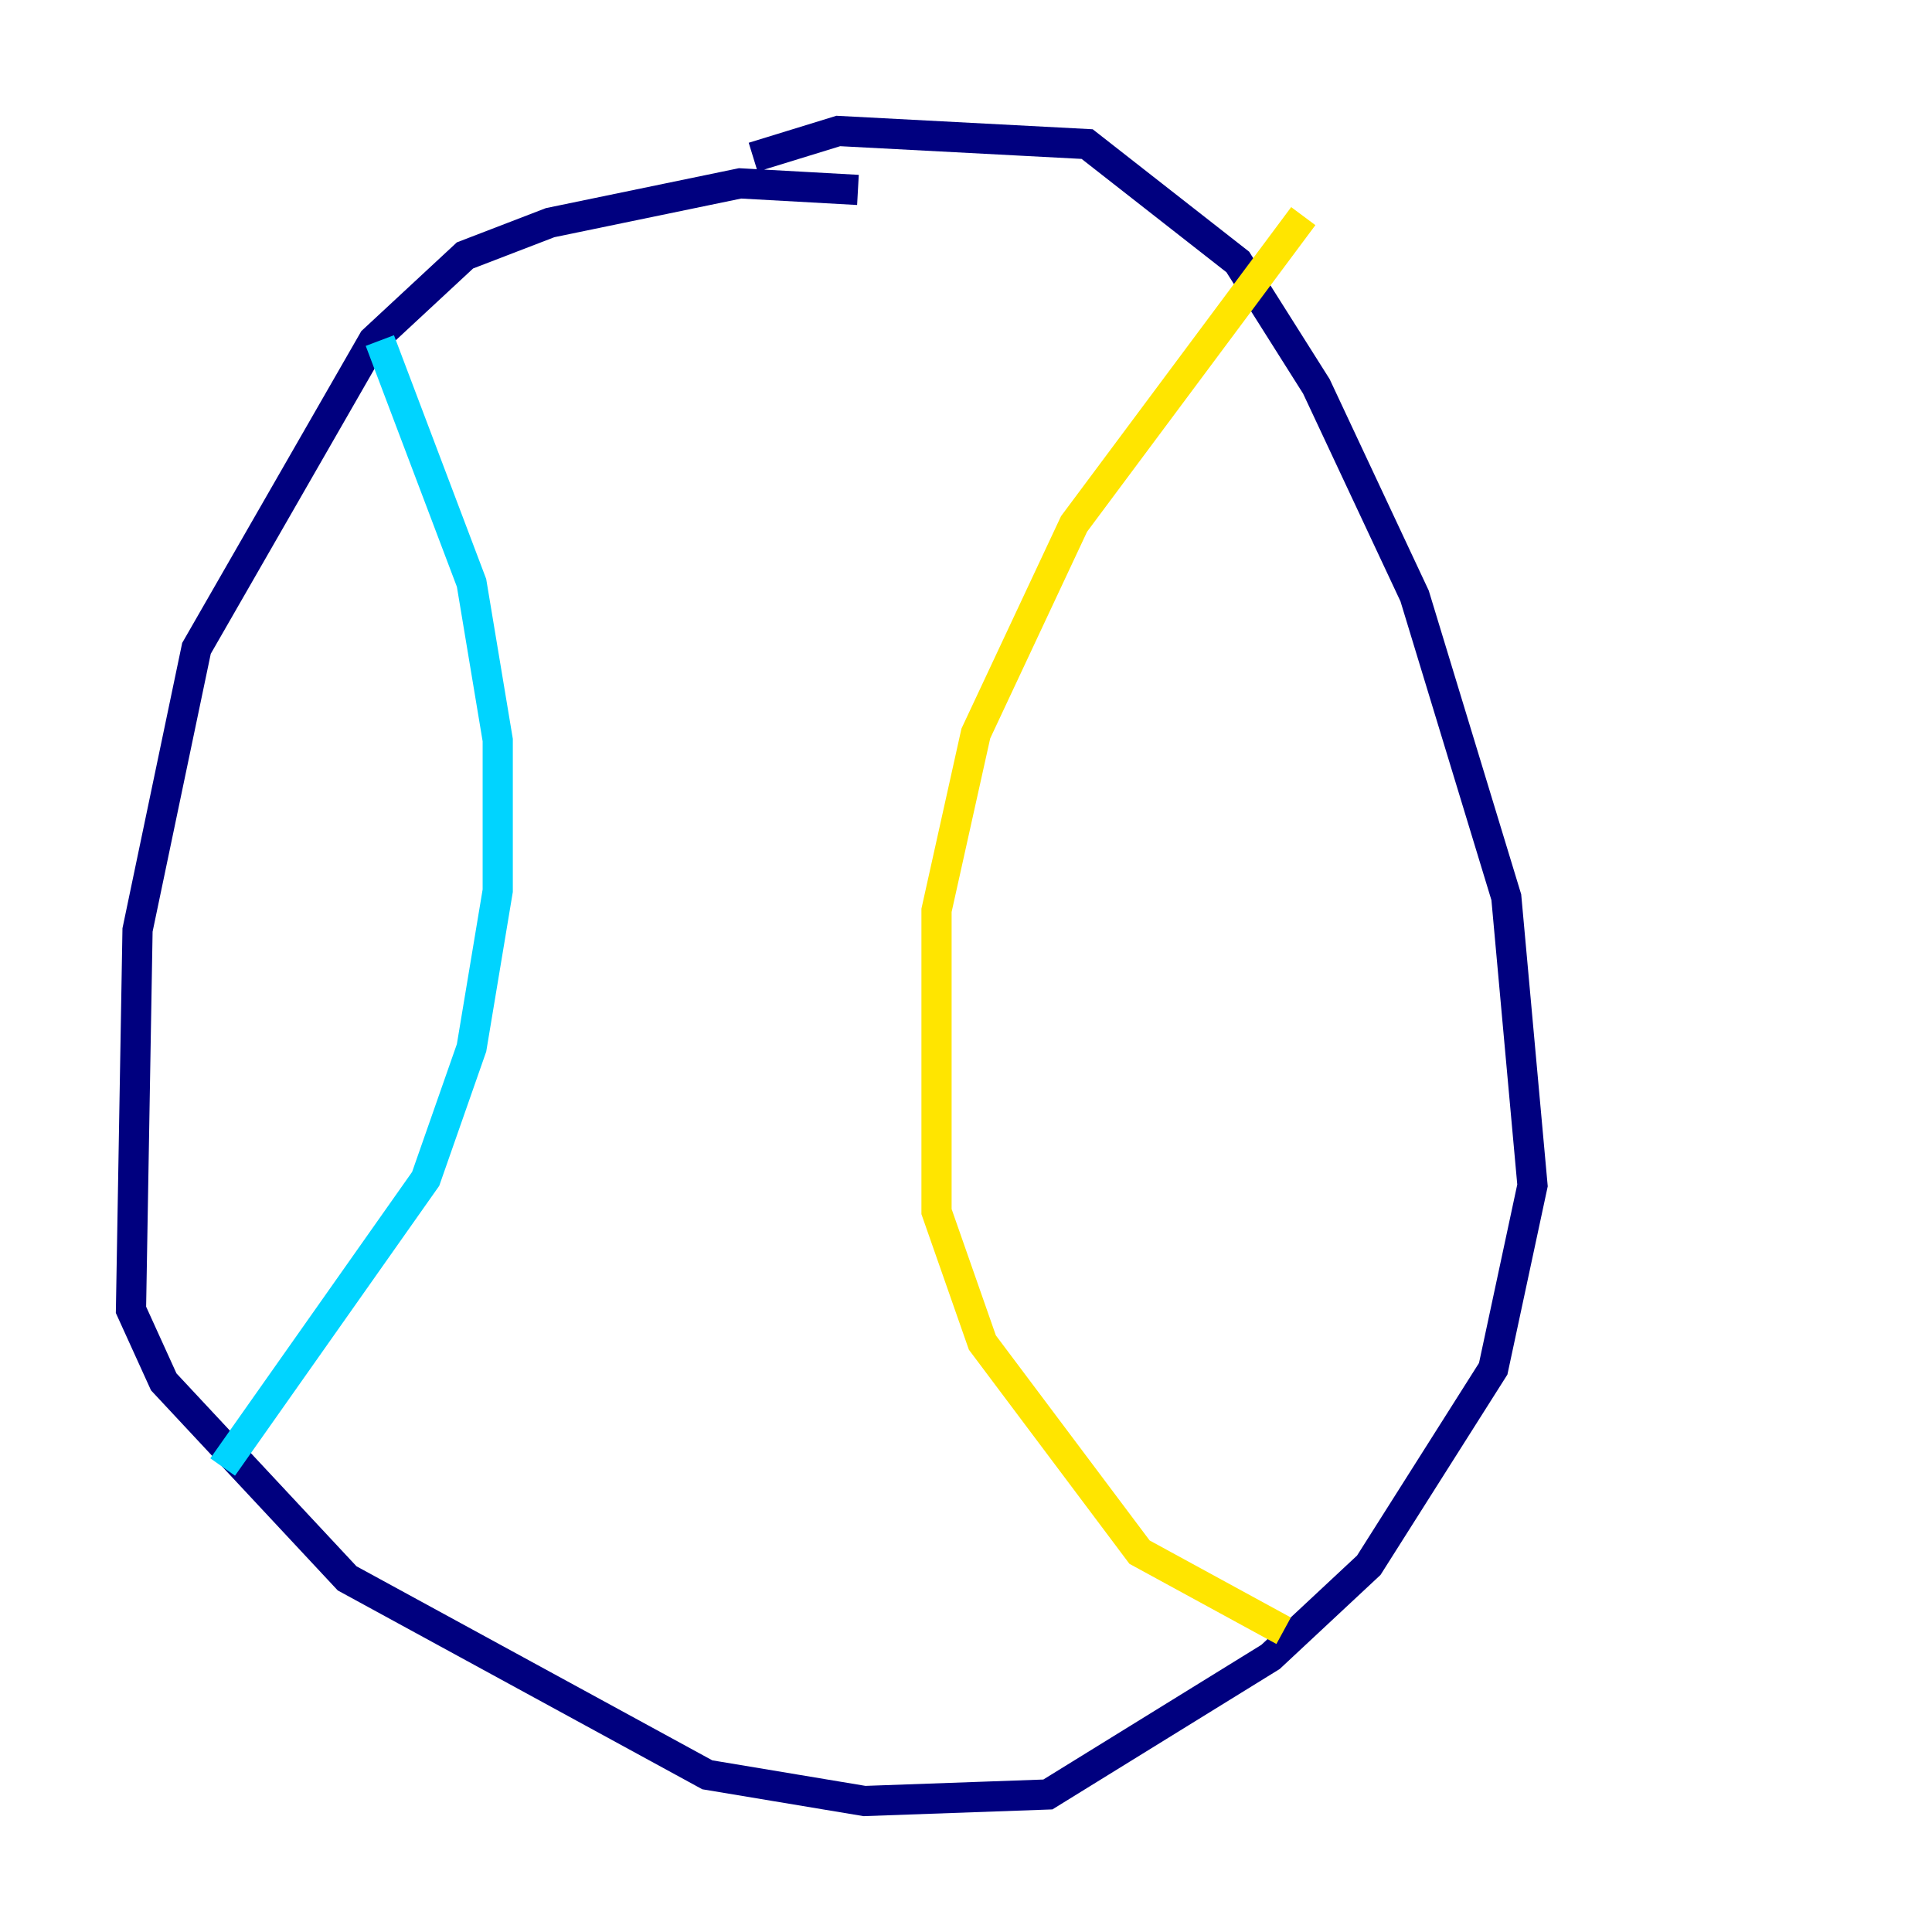 <?xml version="1.0" encoding="utf-8" ?>
<svg baseProfile="tiny" height="128" version="1.2" viewBox="0,0,128,128" width="128" xmlns="http://www.w3.org/2000/svg" xmlns:ev="http://www.w3.org/2001/xml-events" xmlns:xlink="http://www.w3.org/1999/xlink"><defs /><polyline fill="none" points="56.841,12.583 49.031,12.149 36.447,14.752 30.807,16.922 24.732,22.563 13.017,42.956 9.112,61.614 8.678,86.78 10.848,91.552 22.997,104.57 46.861,117.586 57.275,119.322 69.424,118.888 84.176,109.776 90.685,103.702 98.929,90.685 101.532,78.536 99.797,59.444 93.722,39.485 87.214,25.6 82.007,17.356 72.027,9.546 55.539,8.678 49.898,10.414" stroke="#00007f" stroke-width="2" /><polyline fill="none" points="25.166,22.563 31.241,38.617 32.976,49.031 32.976,59.01 31.241,69.424 28.203,78.102 14.752,97.193" stroke="#00d4ff" stroke-width="2" /><polyline fill="none" points="85.044,108.041 75.498,102.834 65.085,88.949 62.047,80.271 62.047,60.312 64.651,48.597 71.159,34.712 86.346,14.319" stroke="#ffe500" stroke-width="2" /><polyline fill="none" points="25.6,33.844 25.6,33.844" stroke="#7f0000" stroke-width="2" /></svg>